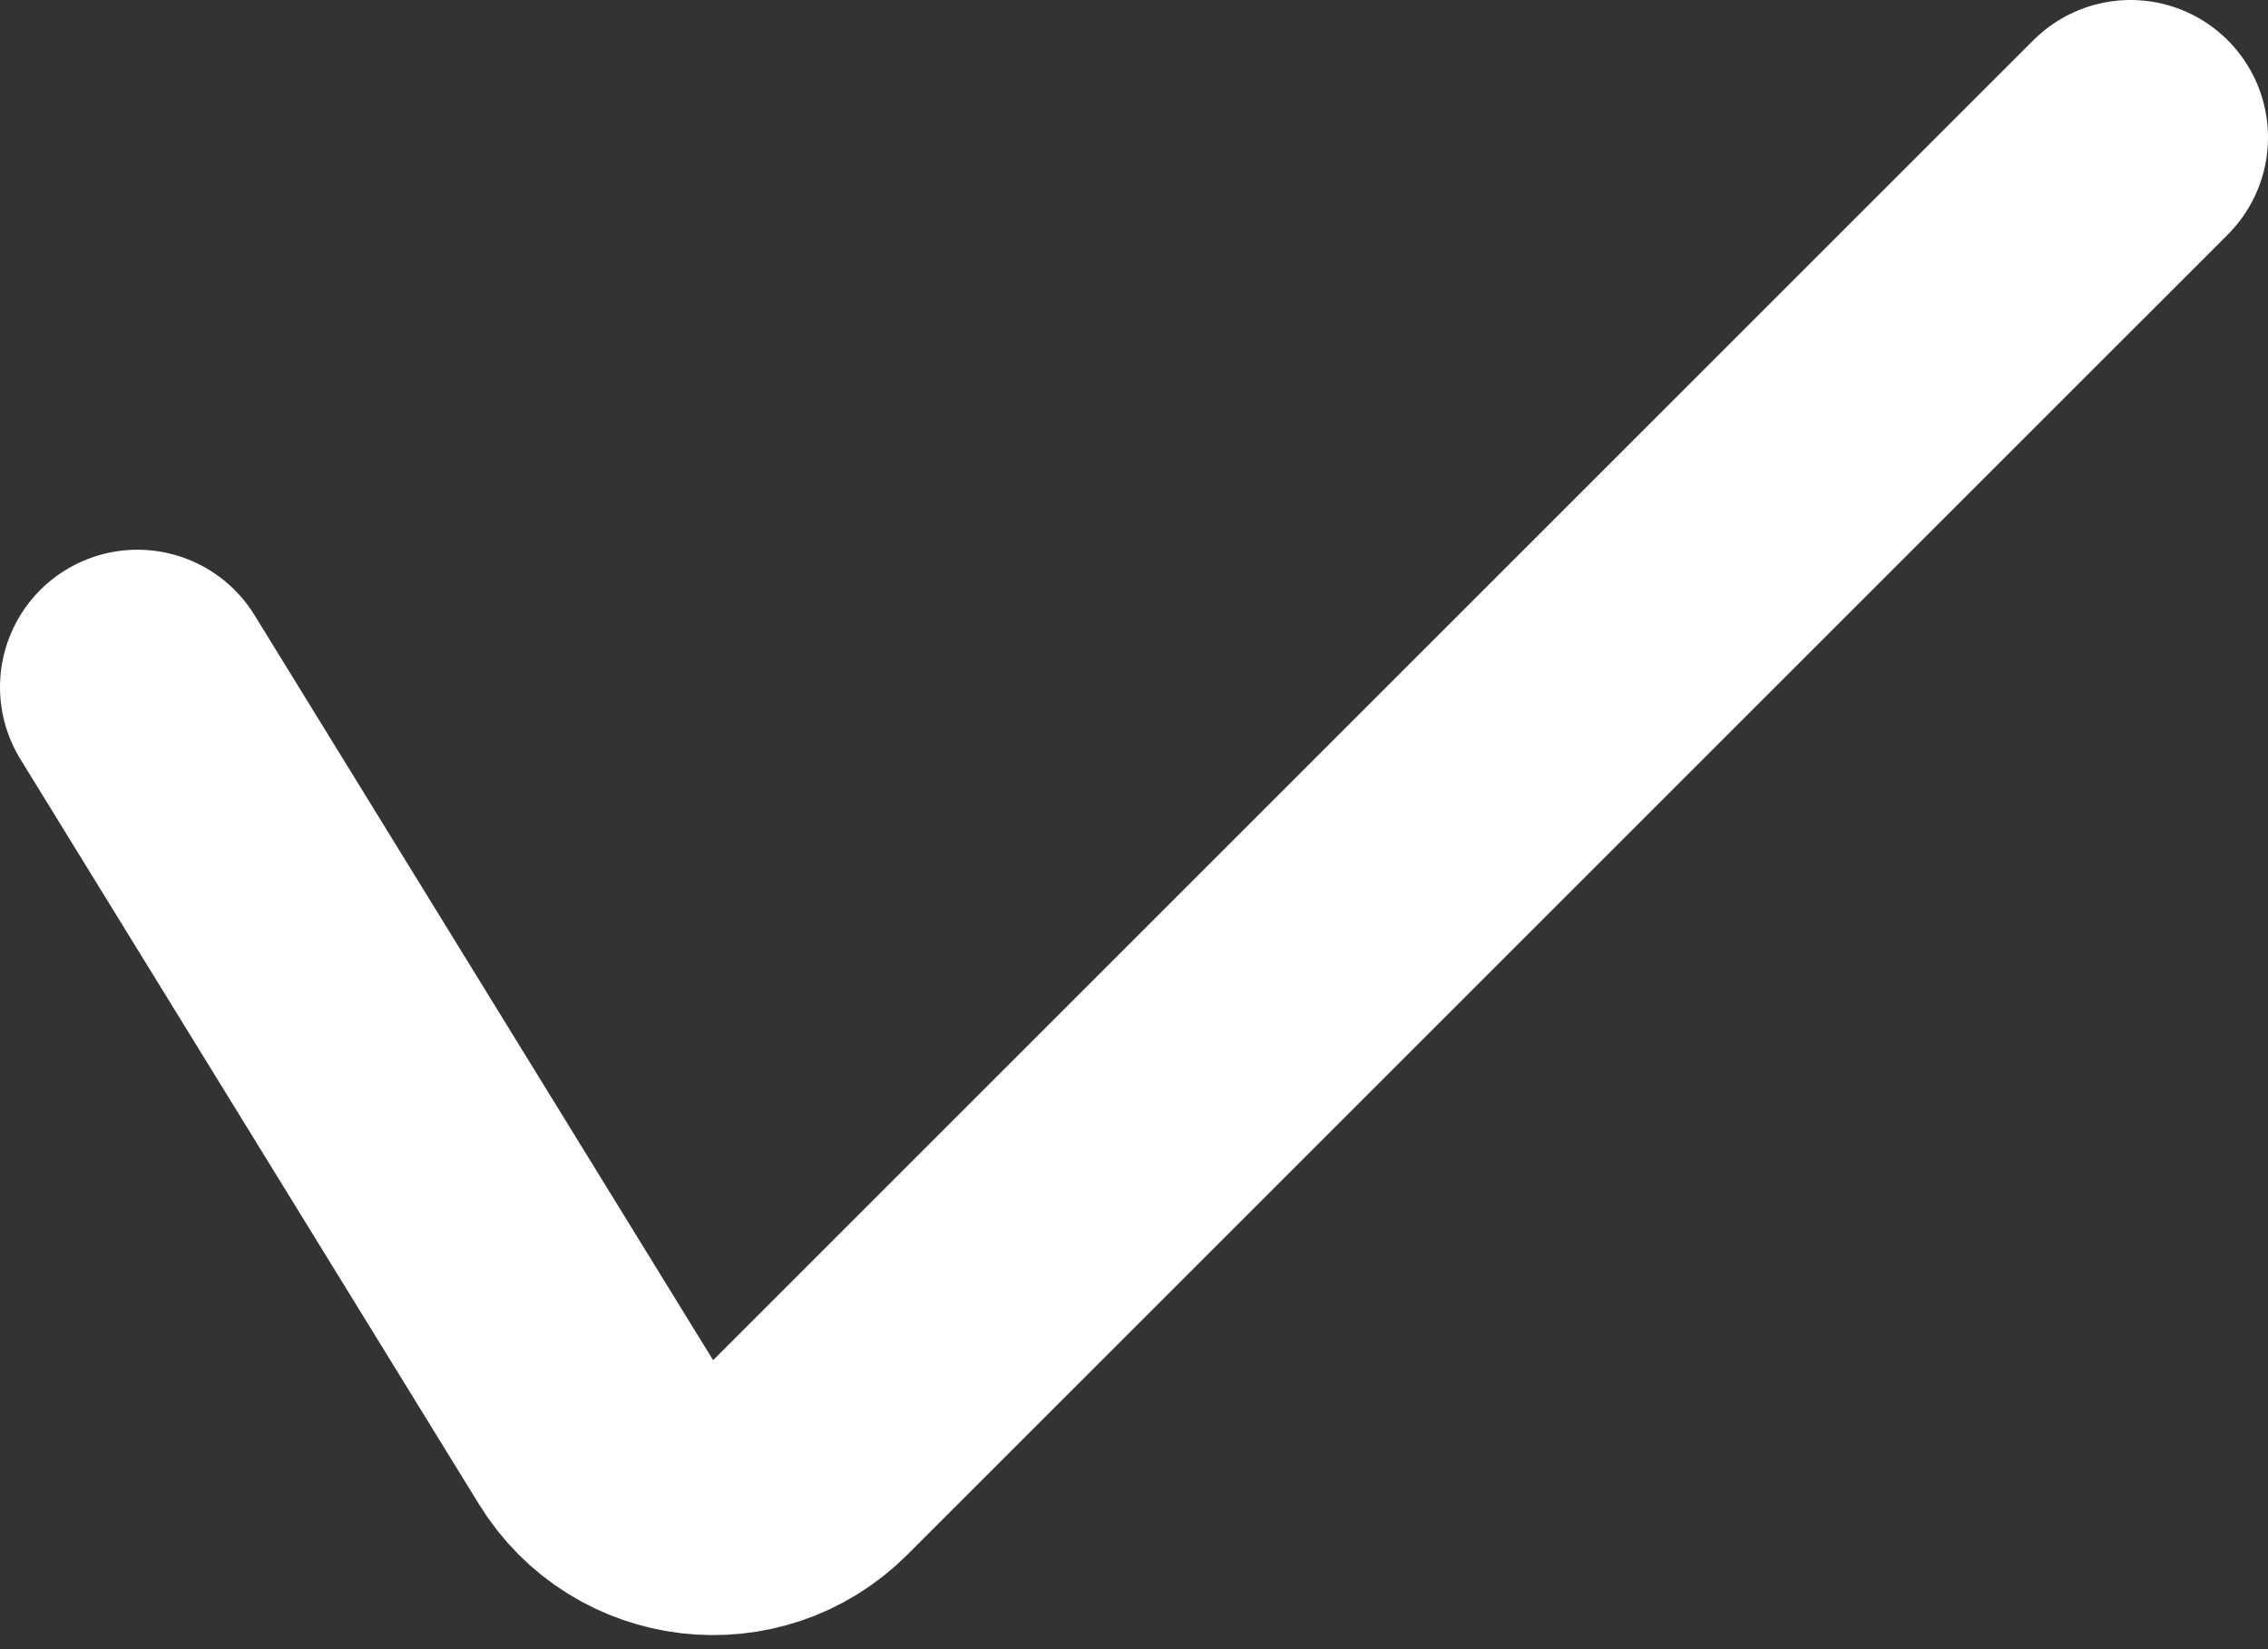 <svg width="33" height="24" viewBox="0 0 33 24" fill="none" xmlns="http://www.w3.org/2000/svg">
<rect x="0" y="0" width="33" height="24" fill="#333333" stroke="none"/>
<path d="M2 10L8.673 20.843C9.35 21.944 10.877 22.123 11.79 21.209L31 2" stroke="white" stroke-width="4" stroke-linecap="round"/>
</svg>
